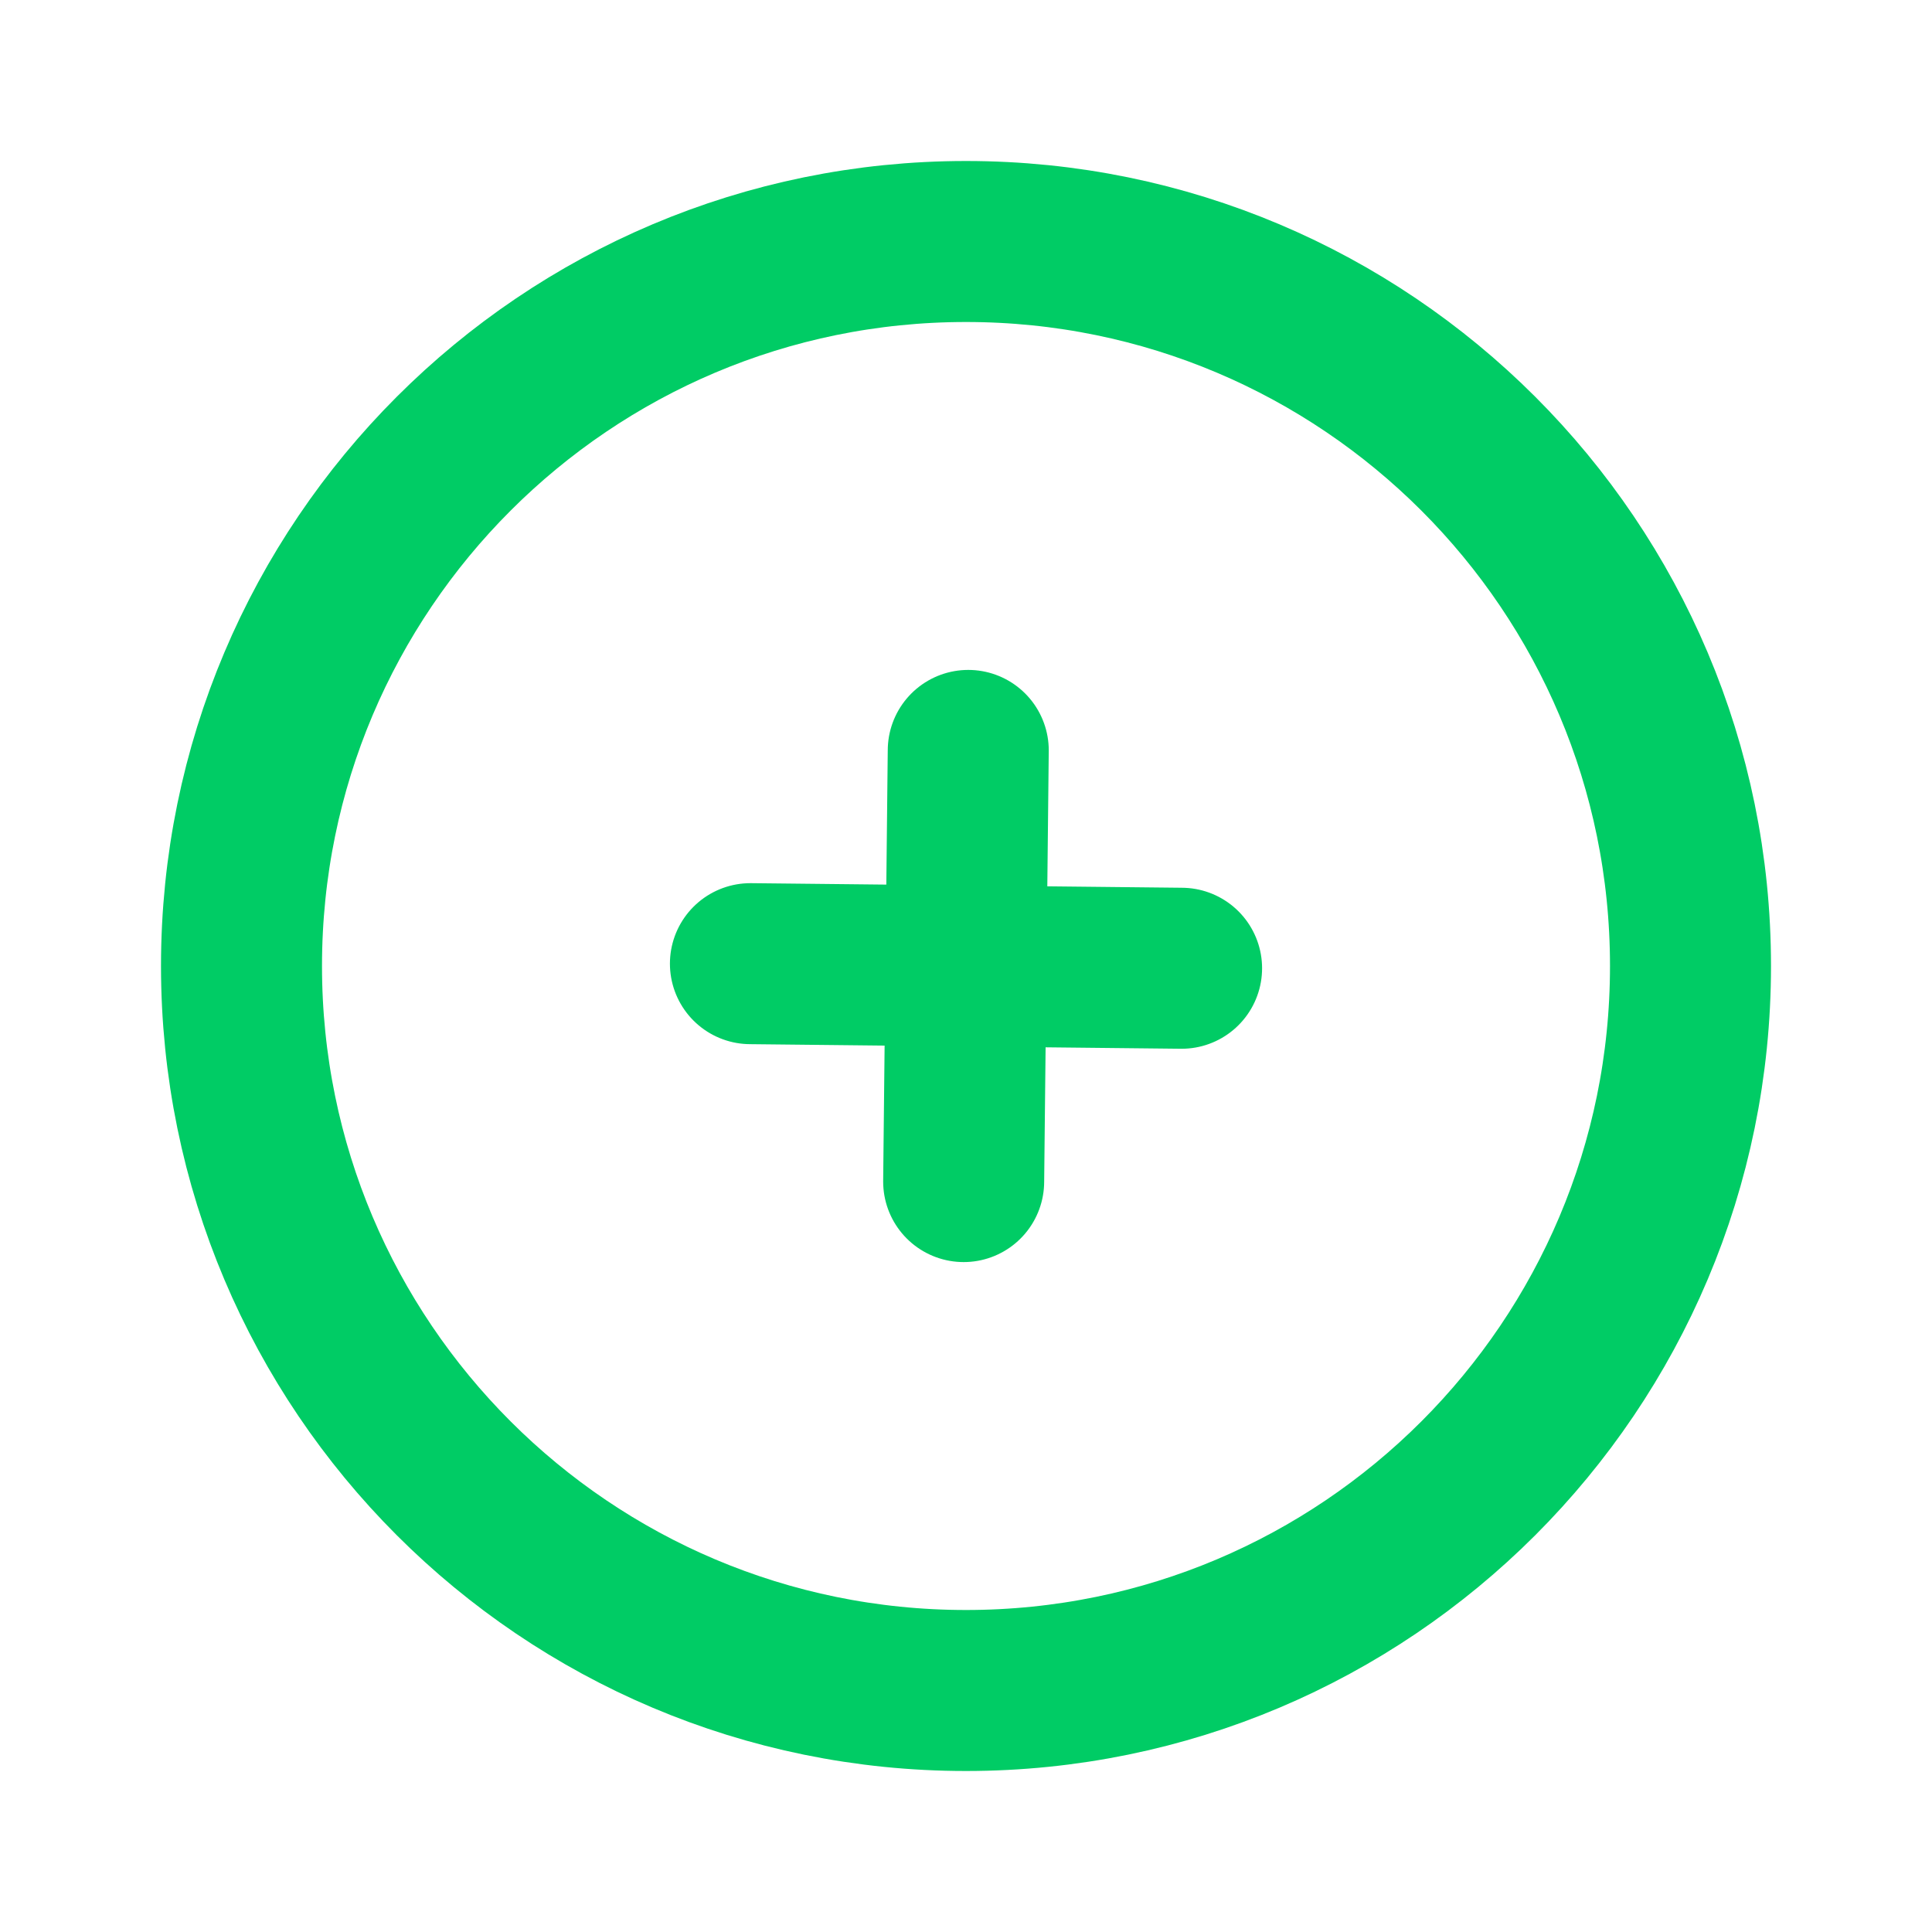 <?xml version="1.0" encoding="UTF-8" standalone="no"?>
<!-- Uploaded to: SVG Repo, www.svgrepo.com, Generator: SVG Repo Mixer Tools -->

<svg
   width="800px"
   height="800px"
   viewBox="0 0 24 24"
   fill="none"
   version="1.1"
   id="svg5153"
   sodipodi:docname="add.svg"
   inkscape:version="1.2.2 (732a01da63, 2022-12-09)"
   xml:space="preserve"
   xmlns:inkscape="http://www.inkscape.org/namespaces/inkscape"
   xmlns:sodipodi="http://sodipodi.sourceforge.net/DTD/sodipodi-0.dtd"
   xmlns="http://www.w3.org/2000/svg"
   xmlns:svg="http://www.w3.org/2000/svg"><defs
     id="defs5157" /><sodipodi:namedview
     id="namedview5155"
     pagecolor="#505050"
     bordercolor="#eeeeee"
     borderopacity="1"
     inkscape:showpageshadow="0"
     inkscape:pageopacity="0"
     inkscape:pagecheckerboard="0"
     inkscape:deskcolor="#505050"
     showgrid="false"
     inkscape:zoom="1.03625"
     inkscape:cx="372.01448"
     inkscape:cy="396.62244"
     inkscape:window-width="1920"
     inkscape:window-height="1009"
     inkscape:window-x="-8"
     inkscape:window-y="-8"
     inkscape:window-maximized="1"
     inkscape:current-layer="svg5153" /><path
     d="m 21,12 c 0,4.971 -4.029,9 -9,9 -4.971,0 -9,-4.029 -9,-9 0,-4.971 4.029,-9 9,-9 4.971,0 9,4.029 9,9 z"
     stroke="#000000"
     stroke-width="2"
     stroke-linecap="round"
     stroke-linejoin="round"
     id="path5151"
     style="stroke:#00cc65;stroke-width:2;stroke-dasharray:none;stroke-opacity:1"
     sodipodi:nodetypes="sssss" /><path
     d="m 9.322,11.971 5.356,0.057"
     stroke="#000000"
     stroke-width="2"
     stroke-linecap="round"
     stroke-linejoin="round"
     id="path1774"
     style="stroke:#00cc65;stroke-width:2;stroke-dasharray:none;stroke-opacity:1"
     sodipodi:nodetypes="cc" /><path
     d="m 11.971,14.678 0.057,-5.356"
     stroke="#000000"
     stroke-width="2"
     stroke-linecap="round"
     stroke-linejoin="round"
     id="path1776"
     style="stroke:#00cc65;stroke-width:2;stroke-dasharray:none;stroke-opacity:1"
     sodipodi:nodetypes="cc" /></svg>

